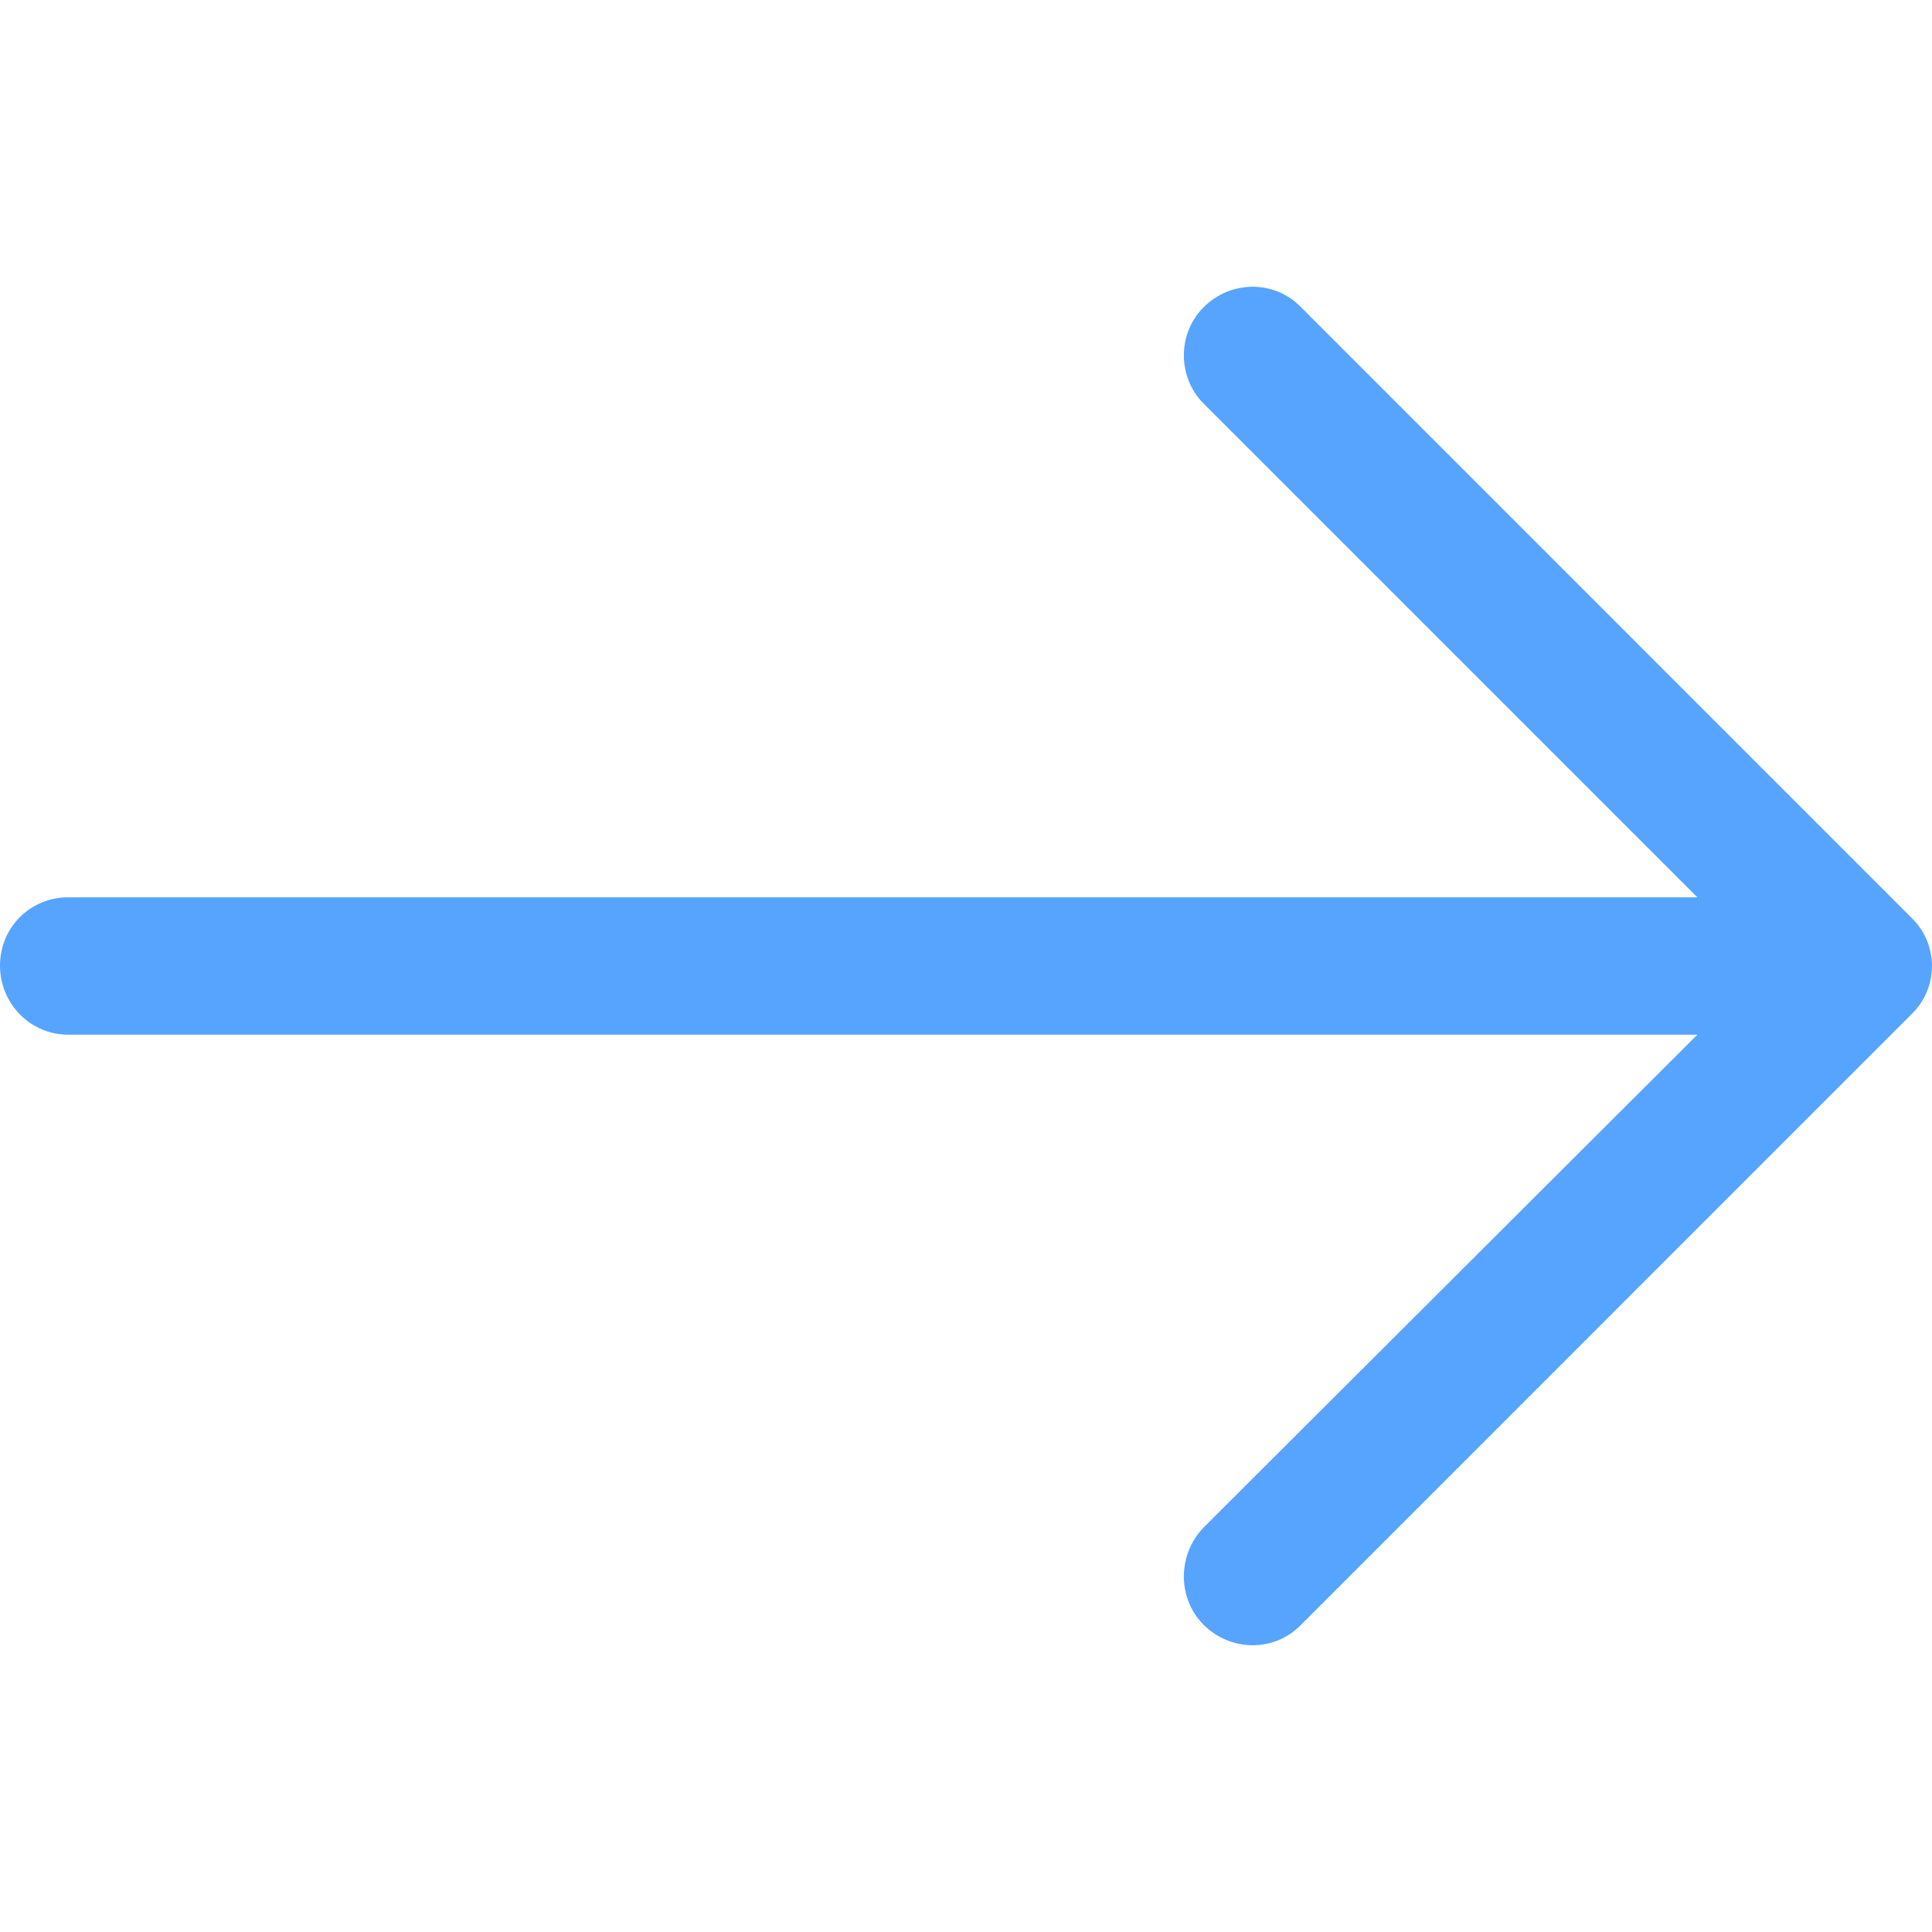 <svg width="20" height="20" viewBox="0 0 20 20" fill="none" xmlns="http://www.w3.org/2000/svg">
<path d="M13.468 3.18C13.195 2.898 12.742 2.898 12.46 3.18C12.187 3.452 12.187 3.906 12.46 4.178L17.571 9.289H0.706C0.312 9.289 0 9.602 0 9.995C0 10.388 0.312 10.711 0.706 10.711H17.571L12.46 15.812C12.187 16.094 12.187 16.548 12.46 16.82C12.742 17.102 13.196 17.102 13.468 16.82L19.788 10.499C20.07 10.227 20.07 9.773 19.788 9.501L13.468 3.18Z" fill="#57A4FF"/>
</svg>
